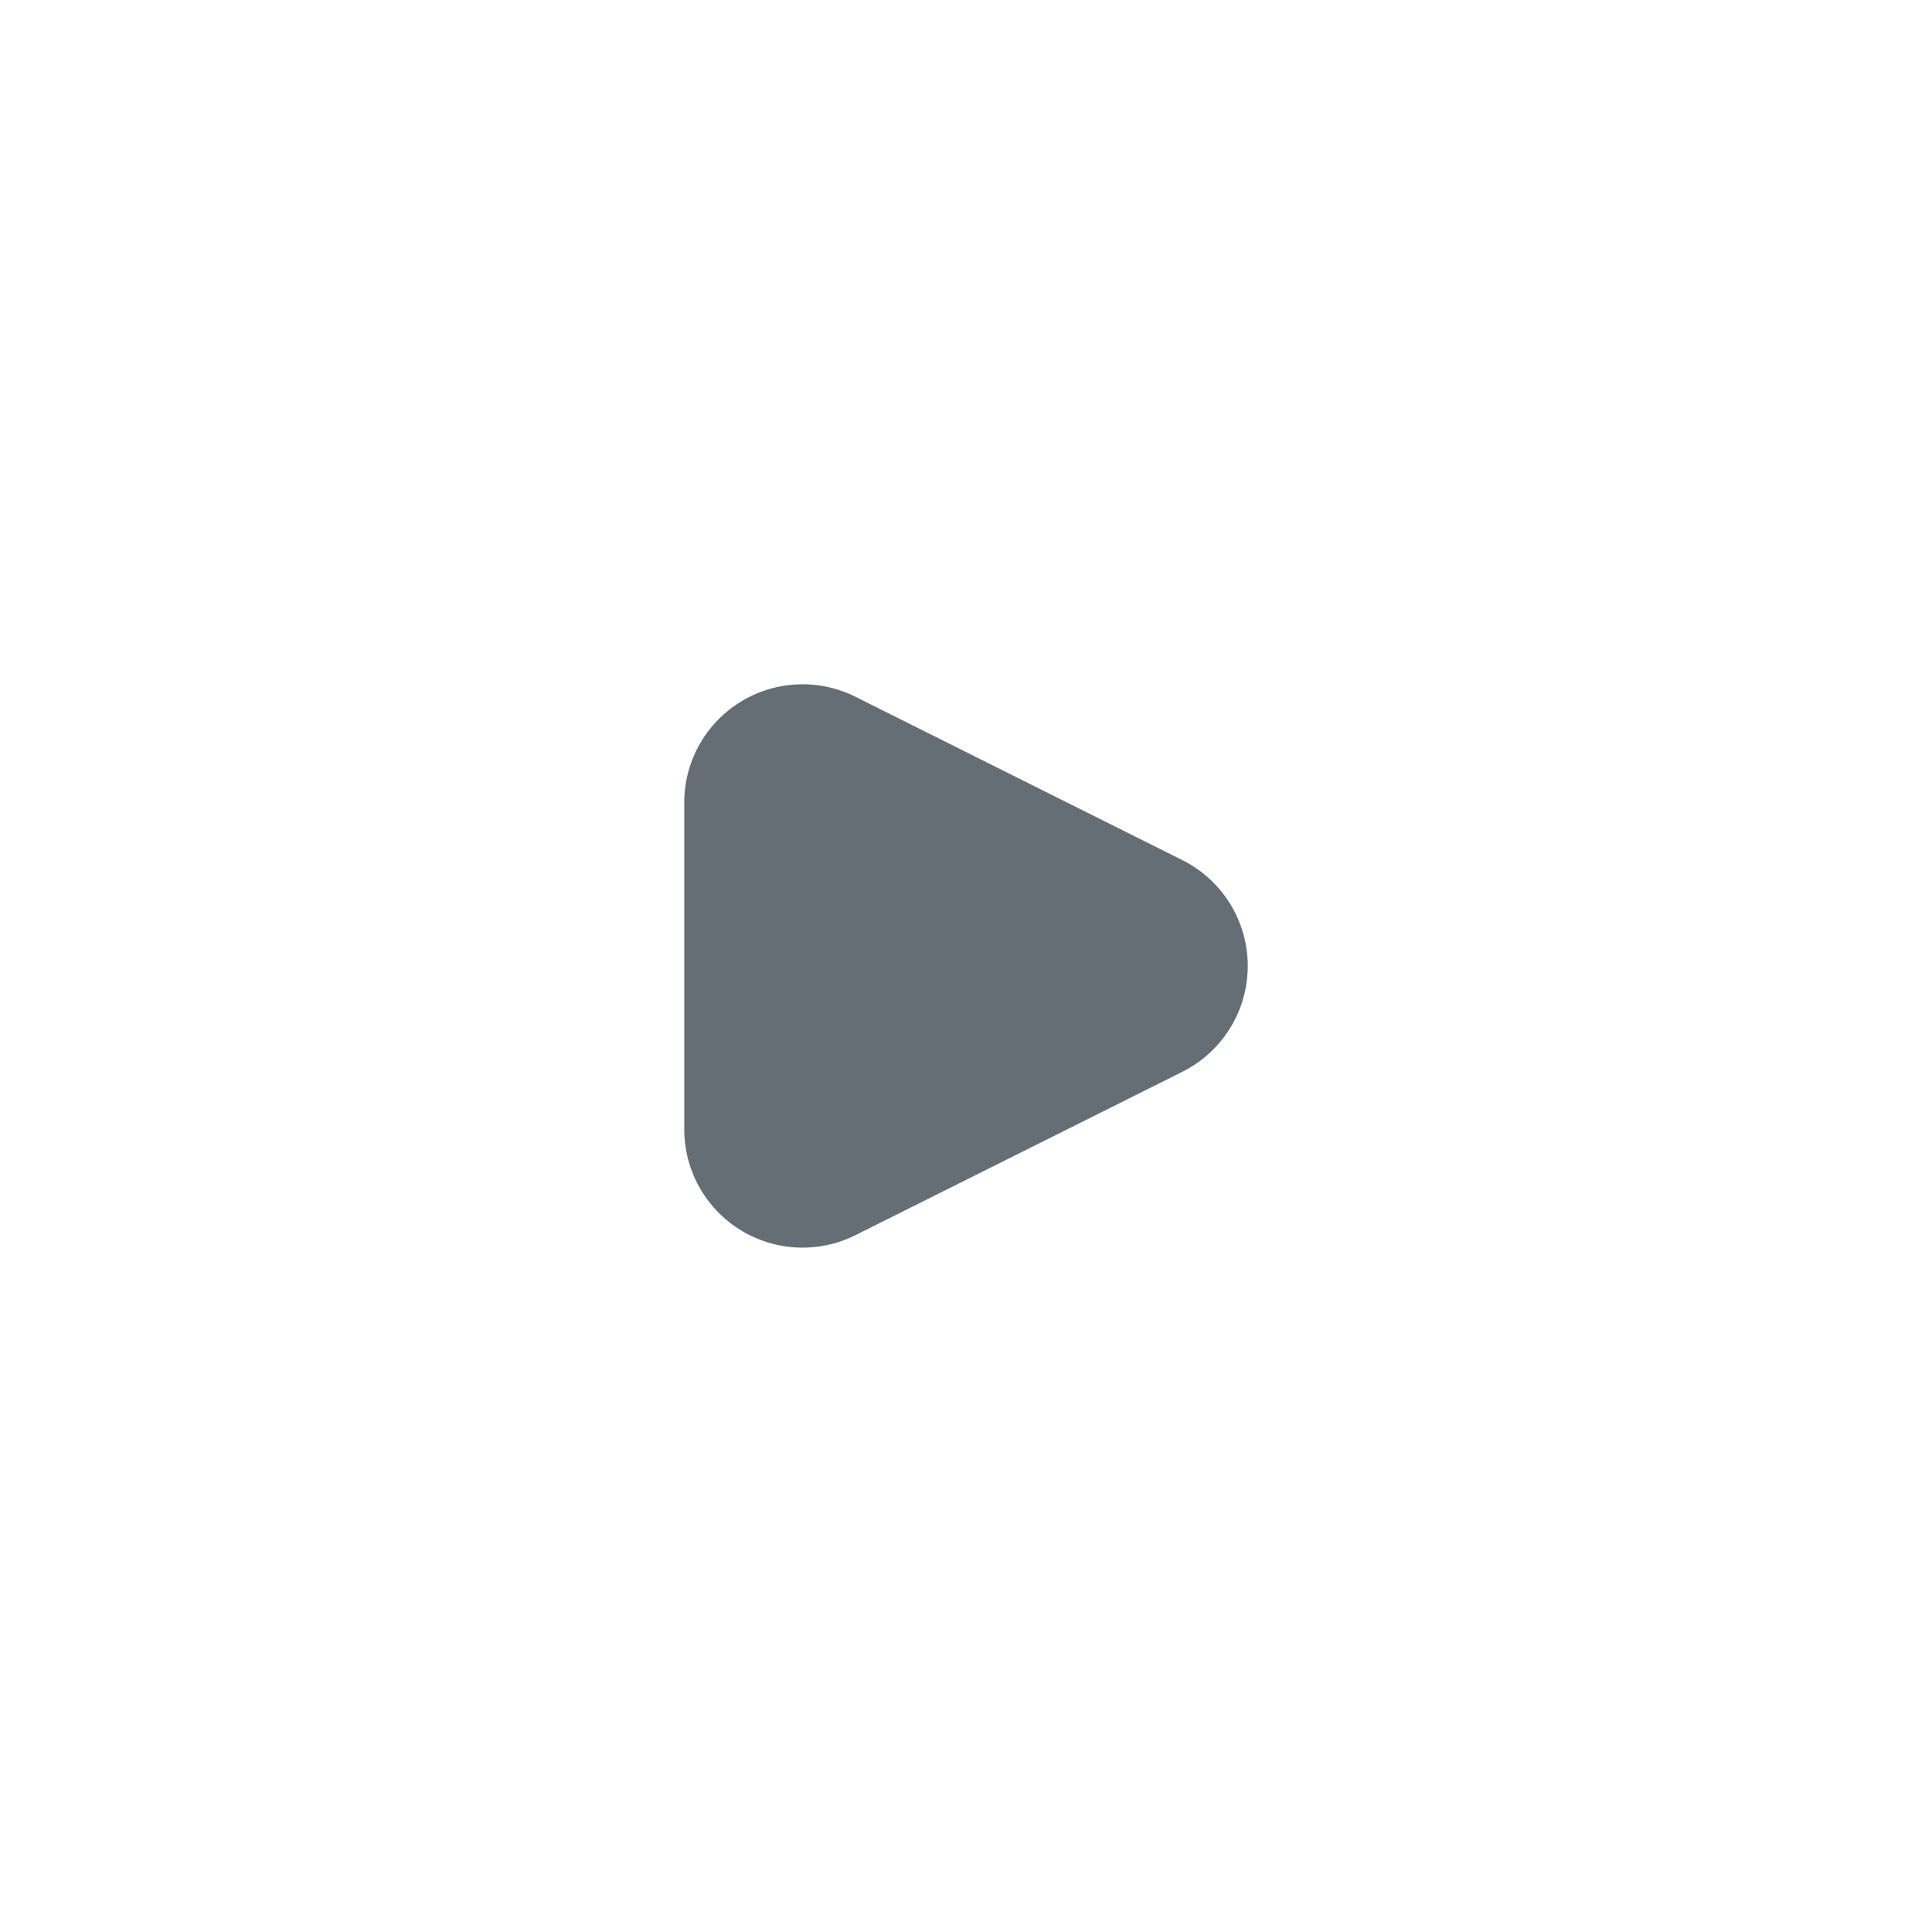 <svg xmlns="http://www.w3.org/2000/svg" width="24" height="24" fill="currentColor" viewBox="0 0 24 24">
  <path fill="#656D75" d="m14.688 13.314-4.062 2.03A1.47 1.47 0 0 1 8.5 14.03V9.97a1.47 1.47 0 0 1 2.126-1.315l4.062 2.03a1.47 1.47 0 0 1 0 2.629Z"/>
</svg>
